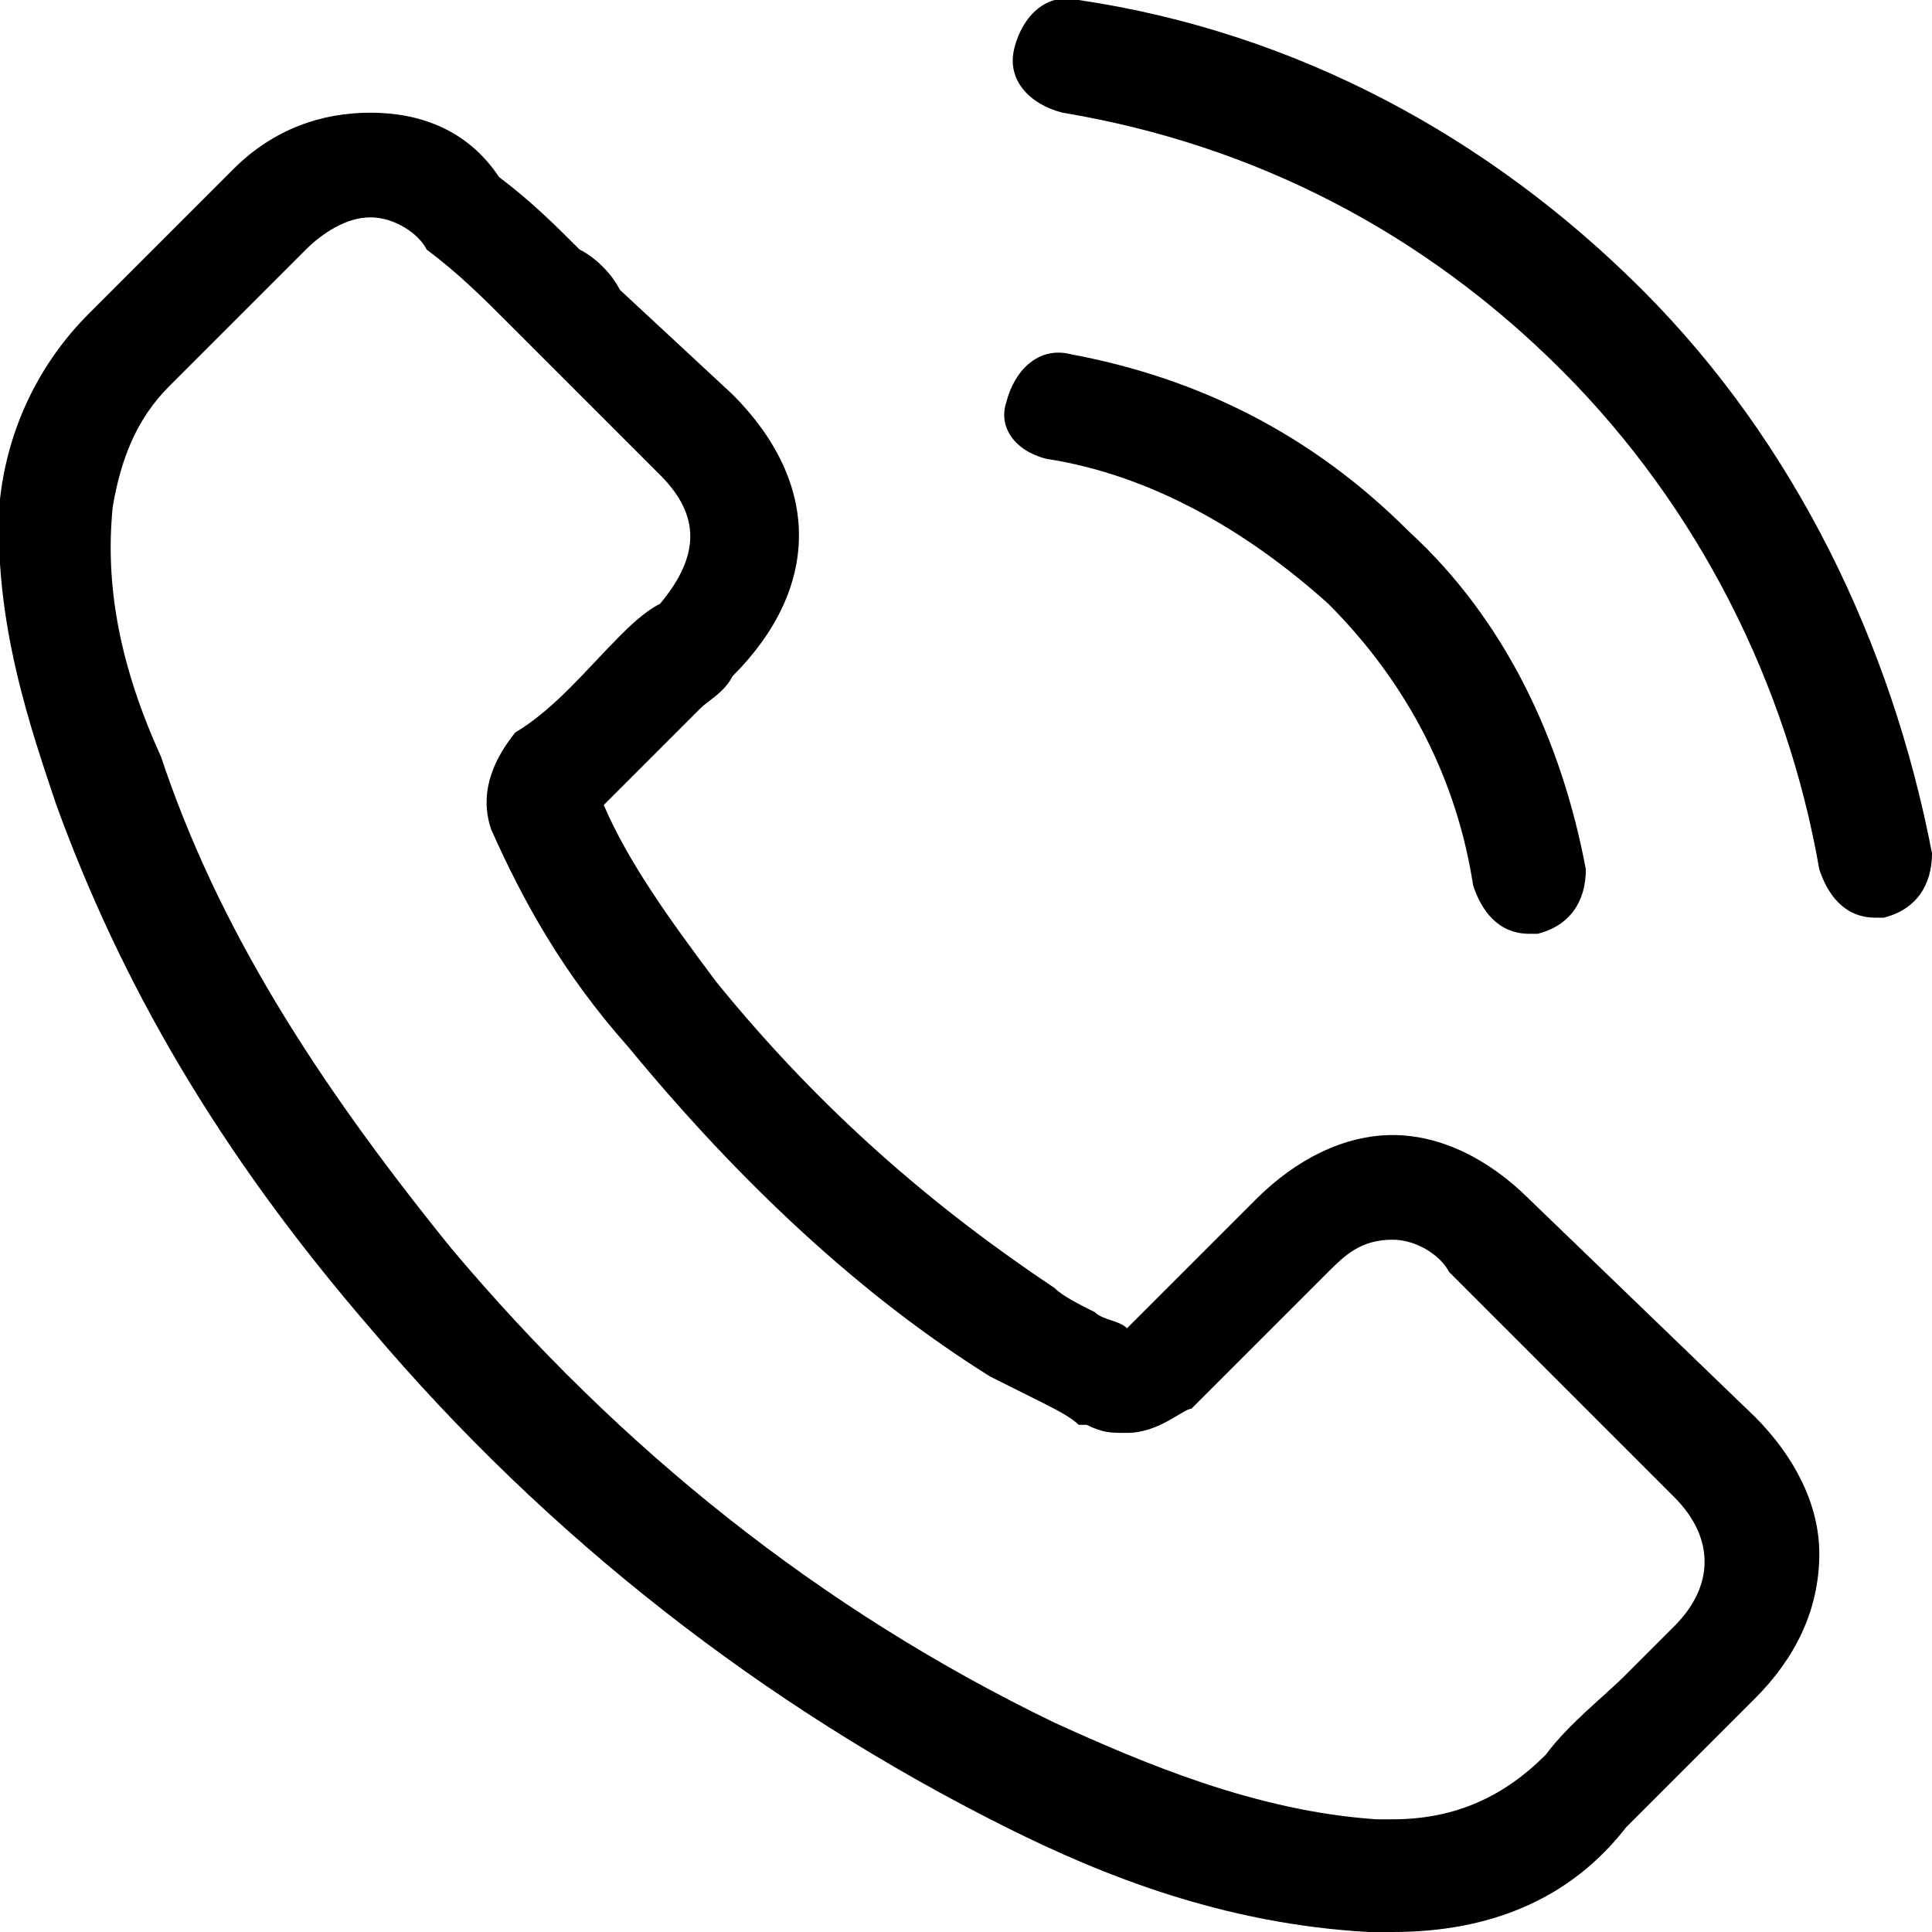 <svg xmlns="http://www.w3.org/2000/svg" viewBox="0 0 24 24">
<g>
	<path d="M19,14.9c-0.5-0.5-1.1-0.8-1.7-0.8c-0.6,0-1.2,0.3-1.7,0.8l-1.6,1.6c-0.1-0.1-0.3-0.1-0.4-0.2c-0.2-0.1-0.4-0.2-0.5-0.3c-1.5-1-2.9-2.2-4.2-3.8c-0.6-0.8-1.1-1.5-1.4-2.2c0.4-0.4,0.8-0.8,1.2-1.2C8.8,8.7,9,8.6,9.1,8.4c1.1-1.1,1.1-2.4,0-3.5L7.7,3.6C7.6,3.4,7.4,3.2,7.2,3.1c-0.3-0.3-0.6-0.6-1-0.9C5.8,1.6,5.2,1.4,4.6,1.4S3.4,1.6,2.9,2.1c0,0,0,0,0,0L1.1,3.9C0.5,4.5,0.1,5.3,0,6.2C-0.1,7.7,0.4,9.1,0.7,10c0.8,2.2,2,4.3,3.9,6.5c2.2,2.6,4.9,4.7,7.9,6.2c1.2,0.6,2.7,1.2,4.5,1.3c0.1,0,0.2,0,0.3,0c1.2,0,2.2-0.4,2.9-1.3c0,0,0,0,0,0c0.3-0.3,0.6-0.6,0.9-0.9c0.2-0.2,0.4-0.4,0.7-0.7c0.5-0.5,0.8-1.1,0.8-1.8c0-0.6-0.3-1.2-0.8-1.7L19,14.9z M20.8,20.2C20.8,20.2,20.8,20.2,20.8,20.2c-0.2,0.2-0.4,0.4-0.6,0.6c-0.3,0.3-0.7,0.6-1,1c-0.5,0.5-1.1,0.8-1.9,0.8c-0.1,0-0.2,0-0.2,0c-1.5-0.1-2.9-0.7-4-1.2c-2.9-1.4-5.4-3.4-7.5-5.9c-1.7-2.1-2.9-4-3.6-6.1C1.5,8.3,1.3,7.3,1.4,6.3c0.1-0.6,0.3-1.1,0.7-1.5l1.7-1.7c0.2-0.2,0.5-0.4,0.8-0.4c0.3,0,0.6,0.2,0.7,0.4c0,0,0,0,0,0C5.7,3.4,6,3.7,6.3,4c0.2,0.2,0.3,0.3,0.5,0.5l1.4,1.4c0.5,0.5,0.5,1,0,1.6C8,7.6,7.8,7.8,7.7,7.9C7.3,8.3,6.9,8.8,6.4,9.1c0,0,0,0,0,0C6,9.6,6,10,6.1,10.3c0,0,0,0,0,0C6.5,11.2,7,12.1,7.8,13l0,0c1.4,1.7,2.9,3.1,4.5,4.1c0.2,0.1,0.4,0.2,0.6,0.3c0.2,0.1,0.4,0.2,0.5,0.3c0,0,0,0,0.1,0c0.2,0.1,0.3,0.1,0.5,0.1c0.4,0,0.7-0.3,0.8-0.3l1.7-1.7c0.2-0.2,0.4-0.4,0.8-0.4c0.3,0,0.6,0.2,0.7,0.4c0,0,0,0,0,0l2.8,2.8C21.3,19.1,21.3,19.7,20.8,20.2z"/>
	<path d="M13,5.7c1.3,0.2,2.5,0.9,3.5,1.8c1,1,1.6,2.2,1.8,3.5c0.1,0.3,0.3,0.6,0.7,0.6c0,0,0.1,0,0.1,0c0.4-0.1,0.6-0.4,0.6-0.8c-0.3-1.6-1-3.1-2.2-4.2c-1.2-1.2-2.6-1.9-4.2-2.2c-0.4-0.1-0.7,0.2-0.8,0.6C12.4,5.3,12.6,5.6,13,5.7z"/>
	<path d="M24,10.6c-0.5-2.6-1.7-5.1-3.6-7c-1.9-1.9-4.3-3.2-7-3.6c-0.4-0.1-0.7,0.2-0.8,0.6c-0.1,0.4,0.2,0.7,0.6,0.8c2.4,0.4,4.5,1.5,6.2,3.2c1.7,1.7,2.8,3.9,3.2,6.2c0.1,0.3,0.3,0.6,0.7,0.6c0,0,0.1,0,0.1,0C23.8,11.3,24,11,24,10.6z"/>
</g>
</svg>
